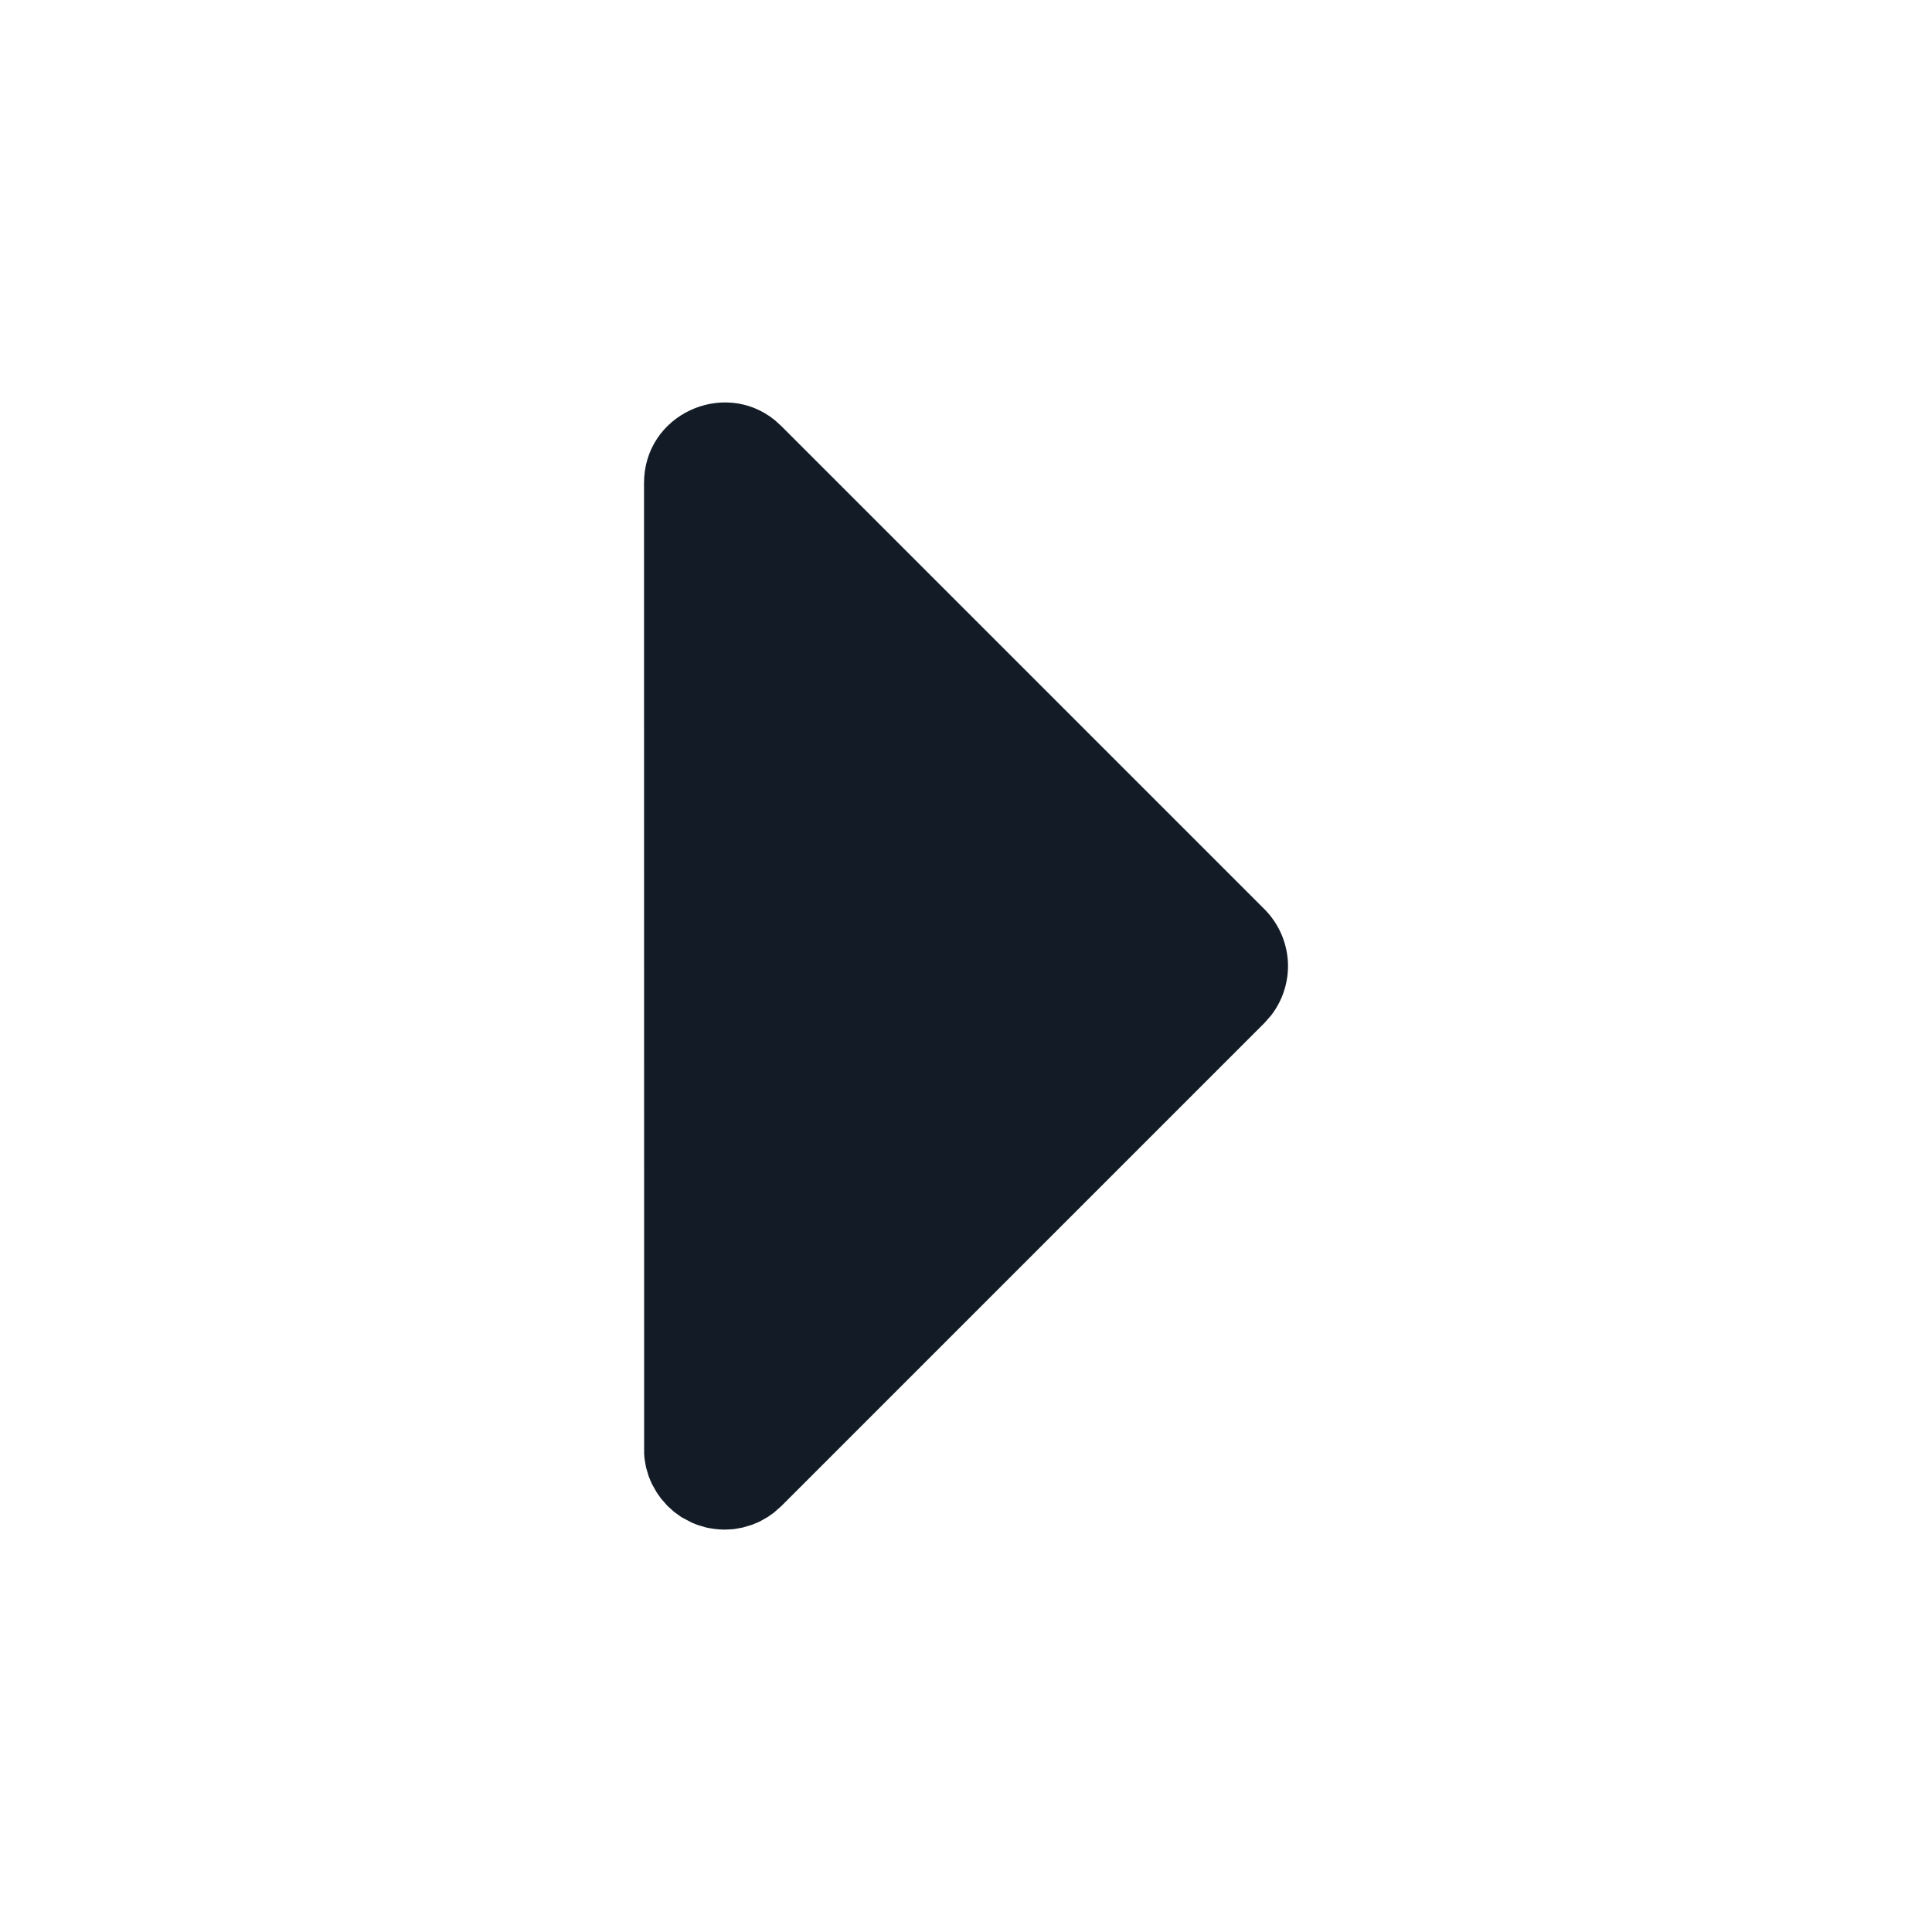 <svg width="32" height="32" viewBox="0 0 32 32" fill="none" xmlns="http://www.w3.org/2000/svg">
<g clip-path="url(#clip0_6701_102180)">
<path d="M10.667 8.001C10.667 6.865 11.981 6.272 12.831 6.957L12.943 7.059L20.943 15.059C21.172 15.288 21.31 15.594 21.331 15.918C21.351 16.242 21.252 16.562 21.053 16.819L20.943 16.944L12.943 24.944L12.817 25.055L12.715 25.127L12.587 25.199L12.539 25.221L12.449 25.257L12.305 25.3L12.235 25.313L12.155 25.327L12.079 25.332L12 25.335L11.921 25.332L11.844 25.325L11.764 25.313L11.695 25.3L11.551 25.257L11.461 25.221L11.285 25.128L11.165 25.041L11.057 24.944L10.947 24.819L10.875 24.716L10.803 24.588L10.78 24.54L10.744 24.451L10.701 24.307L10.688 24.236L10.675 24.156L10.669 24.08L10.667 8.001Z" fill="#131C26"/>
</g>
<defs>
<clipPath id="clip0_6701_102180">
<rect width="32" height="32" fill="white"/>
</clipPath>
</defs>
</svg>
